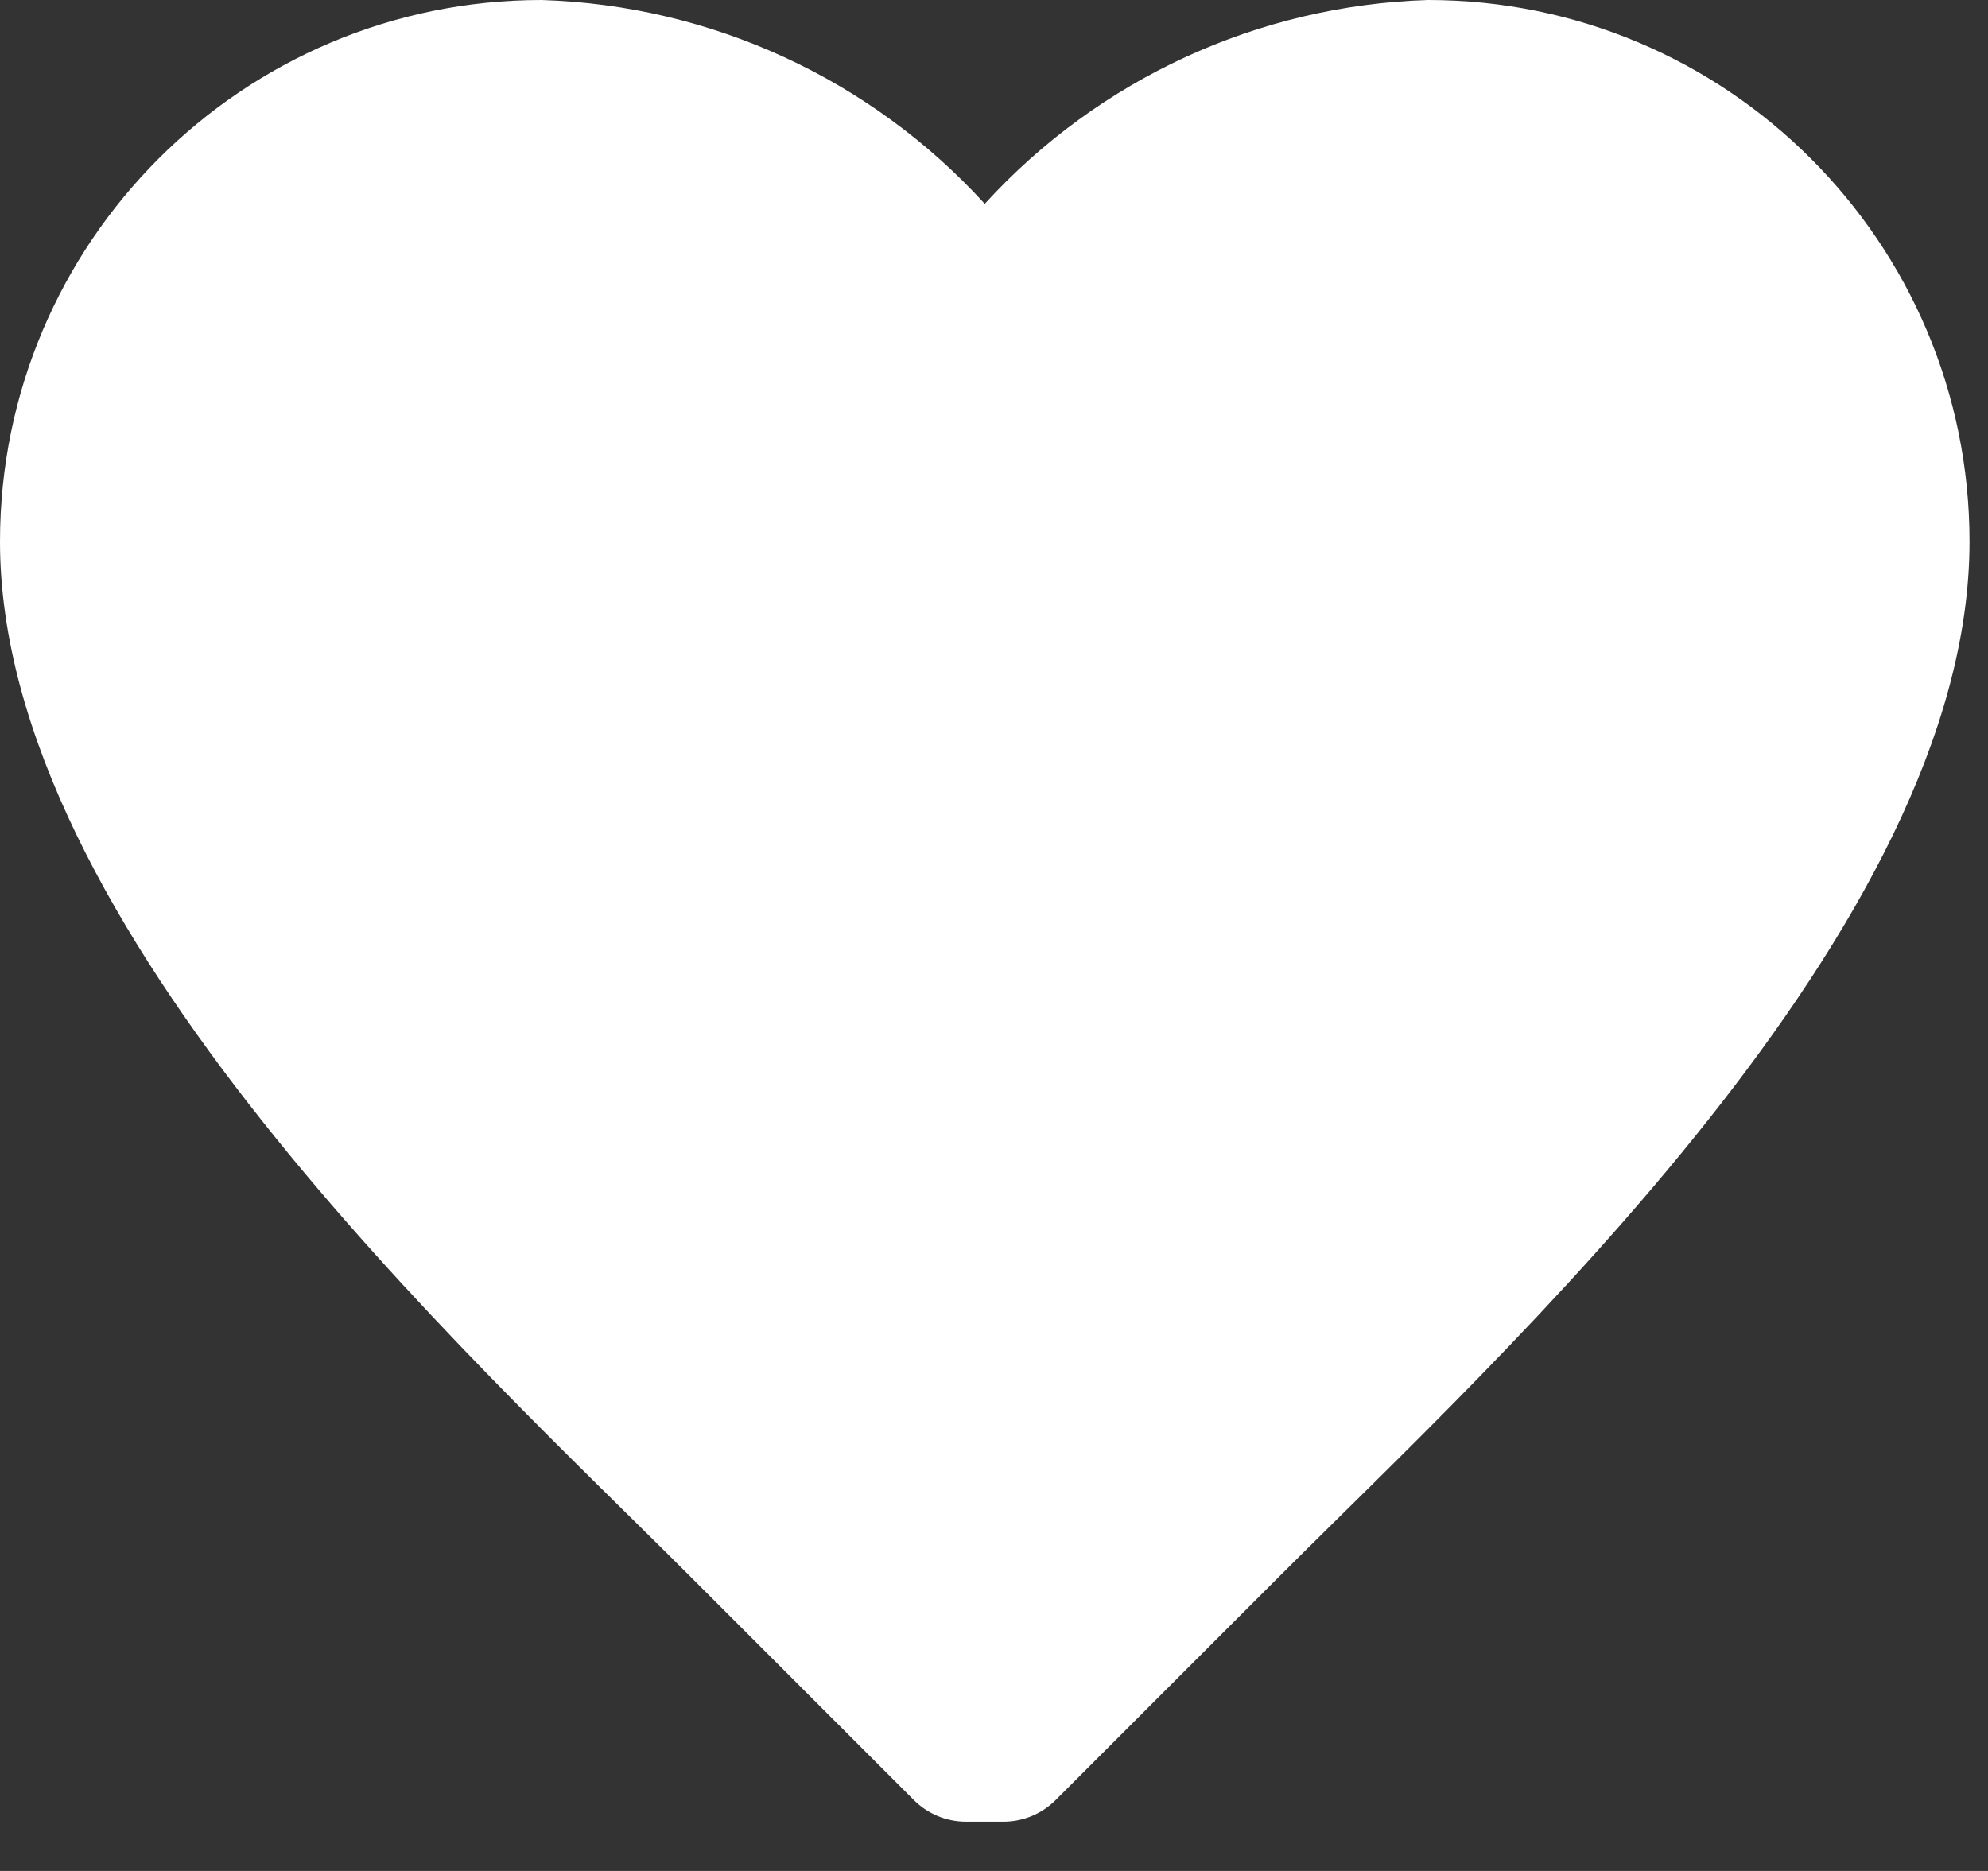 <!-- Generated by IcoMoon.io -->
<svg version="1.1" xmlns="http://www.w3.org/2000/svg" width="34" height="32" viewBox="0 0 34 32">
<rect x="0" y="0" width="34" height="32" fill="#333333" stroke="none"/>
<path fill="#ffffff" d="M24.421 0c-2.894 0.090-5.628 1.348-7.579 3.486-1.951-2.139-4.685-3.396-7.579-3.486-5.116 0-9.263 4.147-9.263 9.263 0 6.602 8 13.895 11.789 17.684l3.84 3.84c0.237 0.237 0.558 0.37 0.893 0.37h0.64c0.335 0 0.656-0.134 0.893-0.37l3.84-3.84c3.79-3.79 11.789-11.082 11.789-17.684 0-5.116-4.147-9.263-9.263-9.263z"></path>
</svg>
